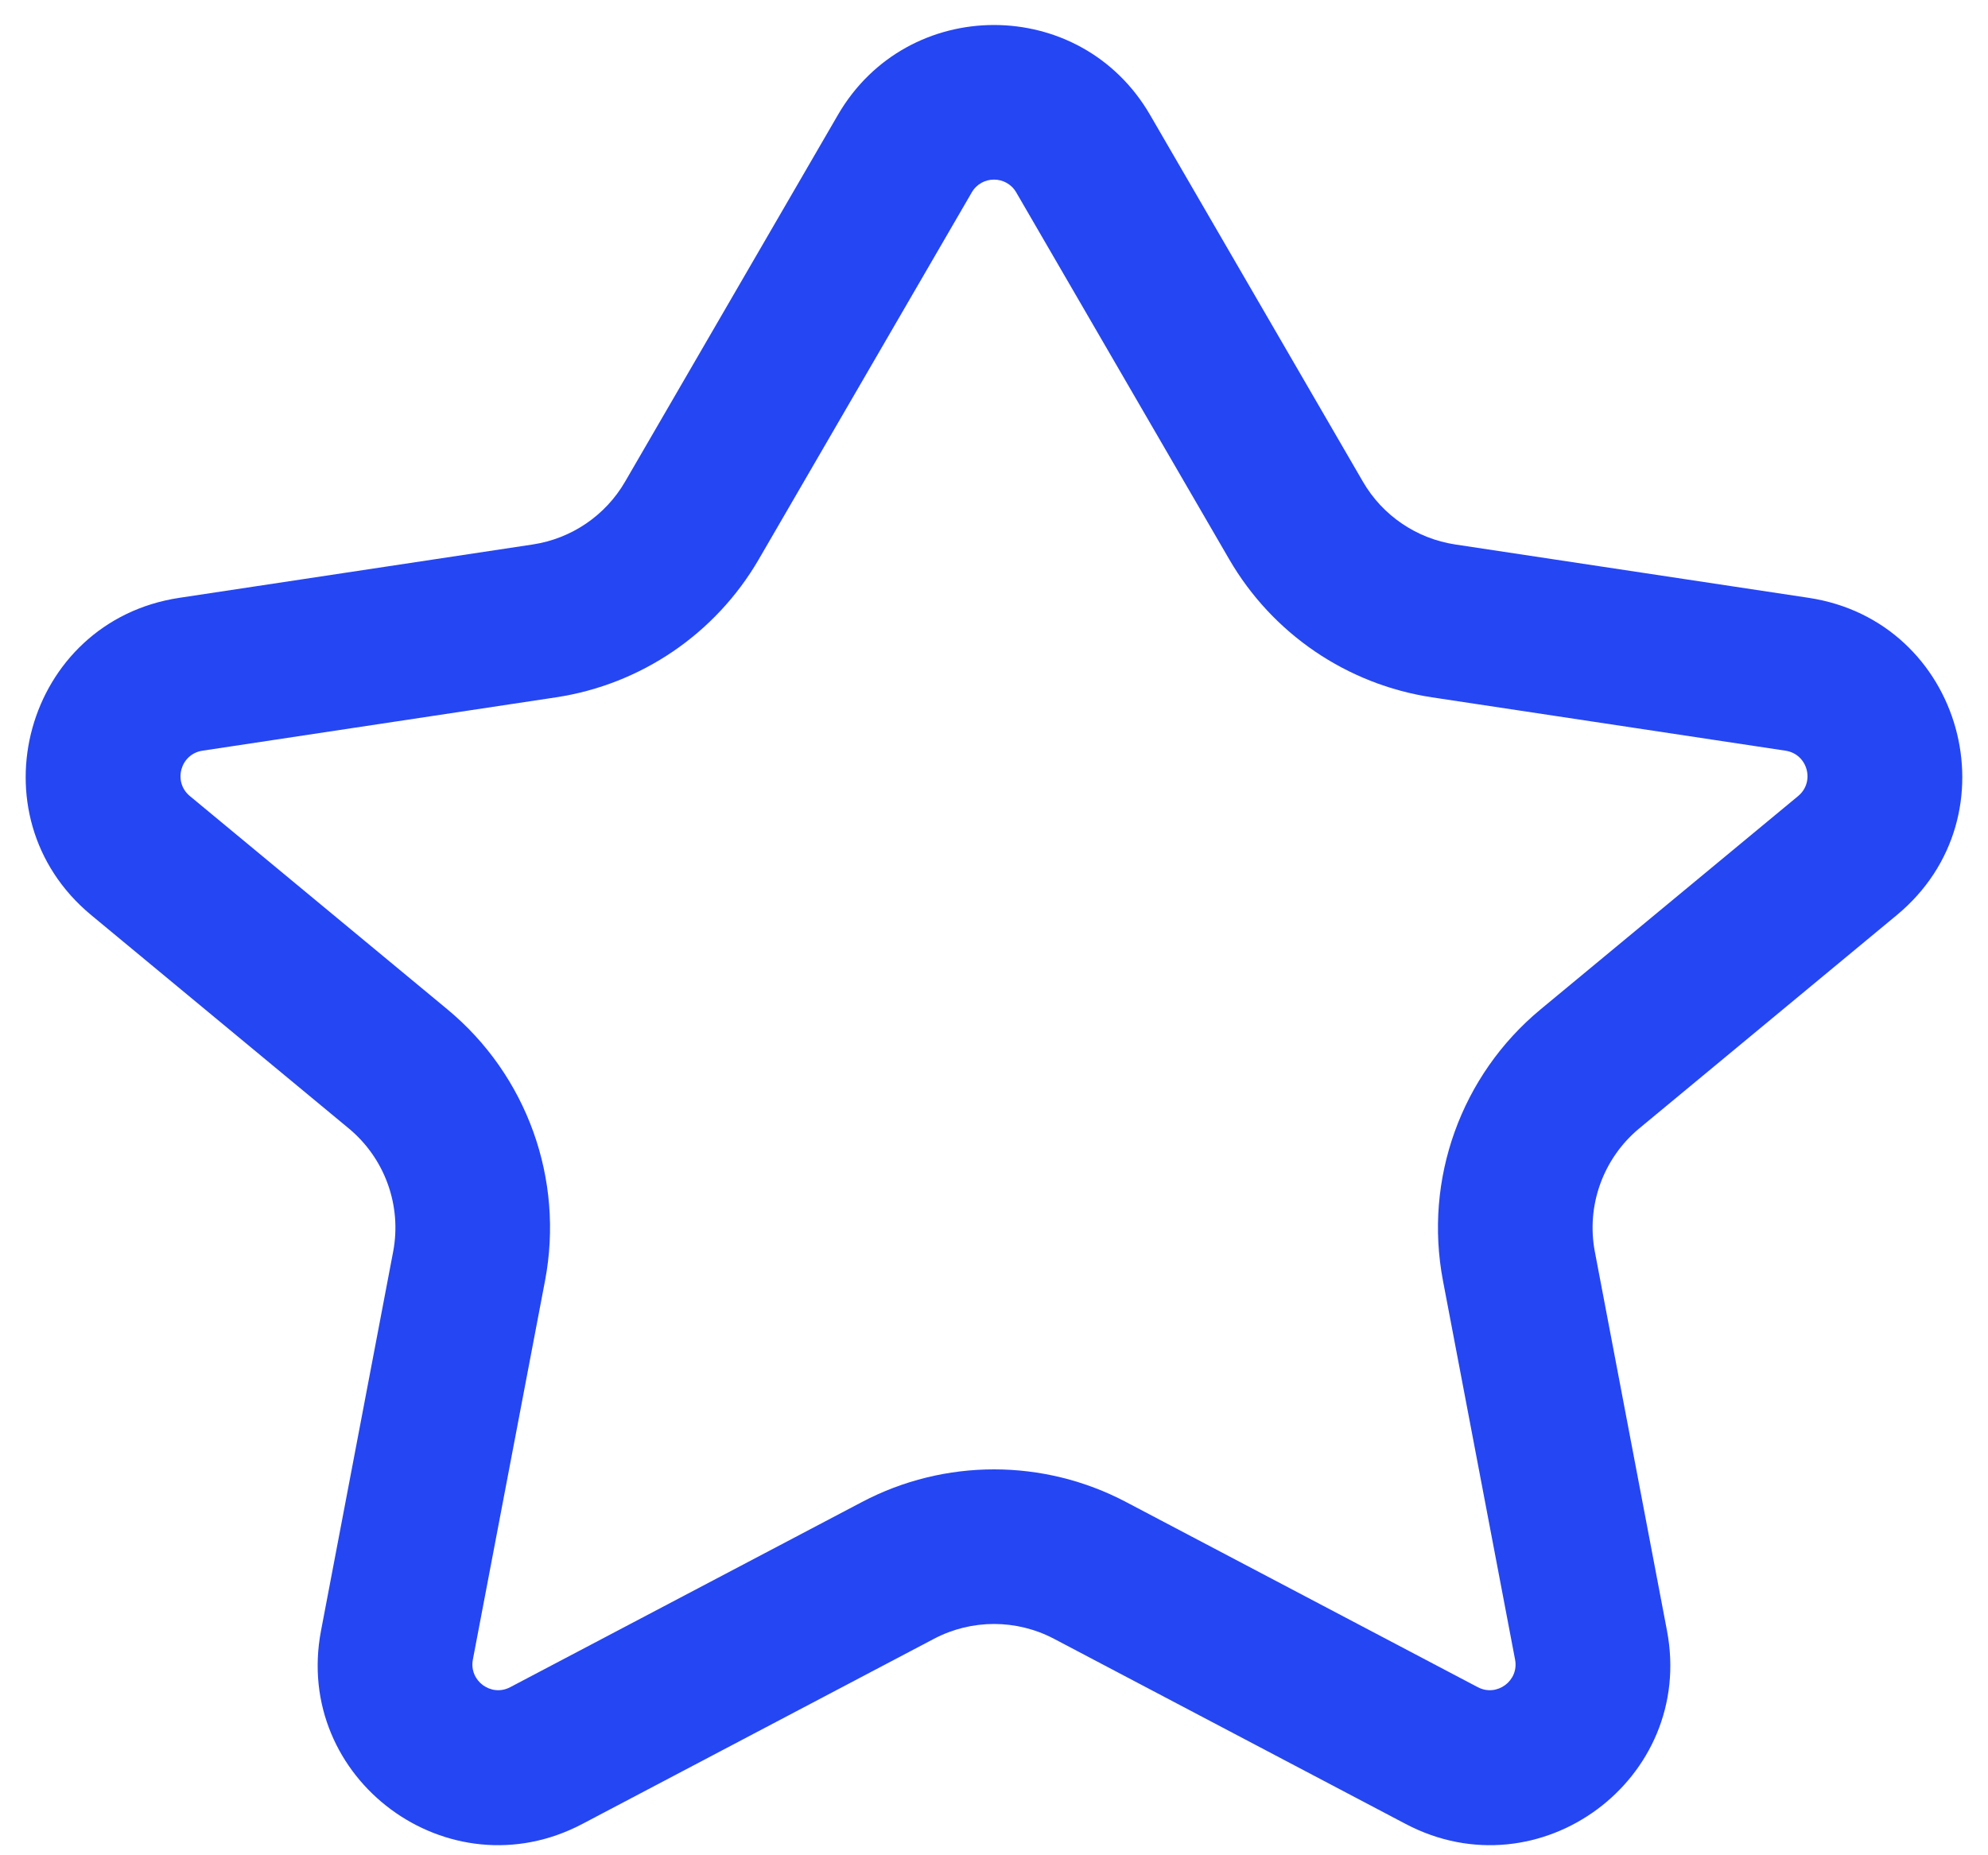 <svg xmlns="http://www.w3.org/2000/svg" width="30" height="28" viewBox="0 0 32 30" fill="none">
<path fill-rule="evenodd" clip-rule="evenodd" d="M13.477 1.857C14.601 -0.08 17.399 -0.08 18.523 1.857L21.965 7.789C22.282 8.336 22.831 8.709 23.456 8.804L29.172 9.667C31.663 10.043 32.538 13.189 30.597 14.797L26.432 18.247C25.848 18.732 25.573 19.496 25.715 20.241L26.881 26.368C27.338 28.768 24.819 30.633 22.657 29.494L16.971 26.5C16.363 26.18 15.637 26.18 15.029 26.5L9.343 29.494C7.181 30.633 4.662 28.768 5.119 26.368L6.285 20.241C6.427 19.496 6.152 18.732 5.568 18.247L1.403 14.797C-0.538 13.189 0.336 10.043 2.828 9.667L8.544 8.804C9.169 8.709 9.718 8.336 10.035 7.789L13.477 1.857ZM16.36 3.112C16.2 2.835 15.8 2.835 15.64 3.112L12.197 9.044C11.499 10.247 10.293 11.068 8.918 11.276L3.201 12.139C2.846 12.193 2.721 12.642 2.998 12.872L7.163 16.322C8.449 17.388 9.053 19.069 8.741 20.709L7.574 26.836C7.509 27.178 7.869 27.445 8.178 27.282L13.865 24.288C15.201 23.584 16.799 23.584 18.135 24.288L23.822 27.282C24.131 27.445 24.491 27.178 24.425 26.836L23.259 20.709C22.947 19.069 23.551 17.388 24.837 16.322L29.002 12.872C29.279 12.642 29.154 12.193 28.799 12.139L23.082 11.276C21.707 11.068 20.501 10.247 19.803 9.044L16.36 3.112Z" fill="#2546F3"/>
</svg>